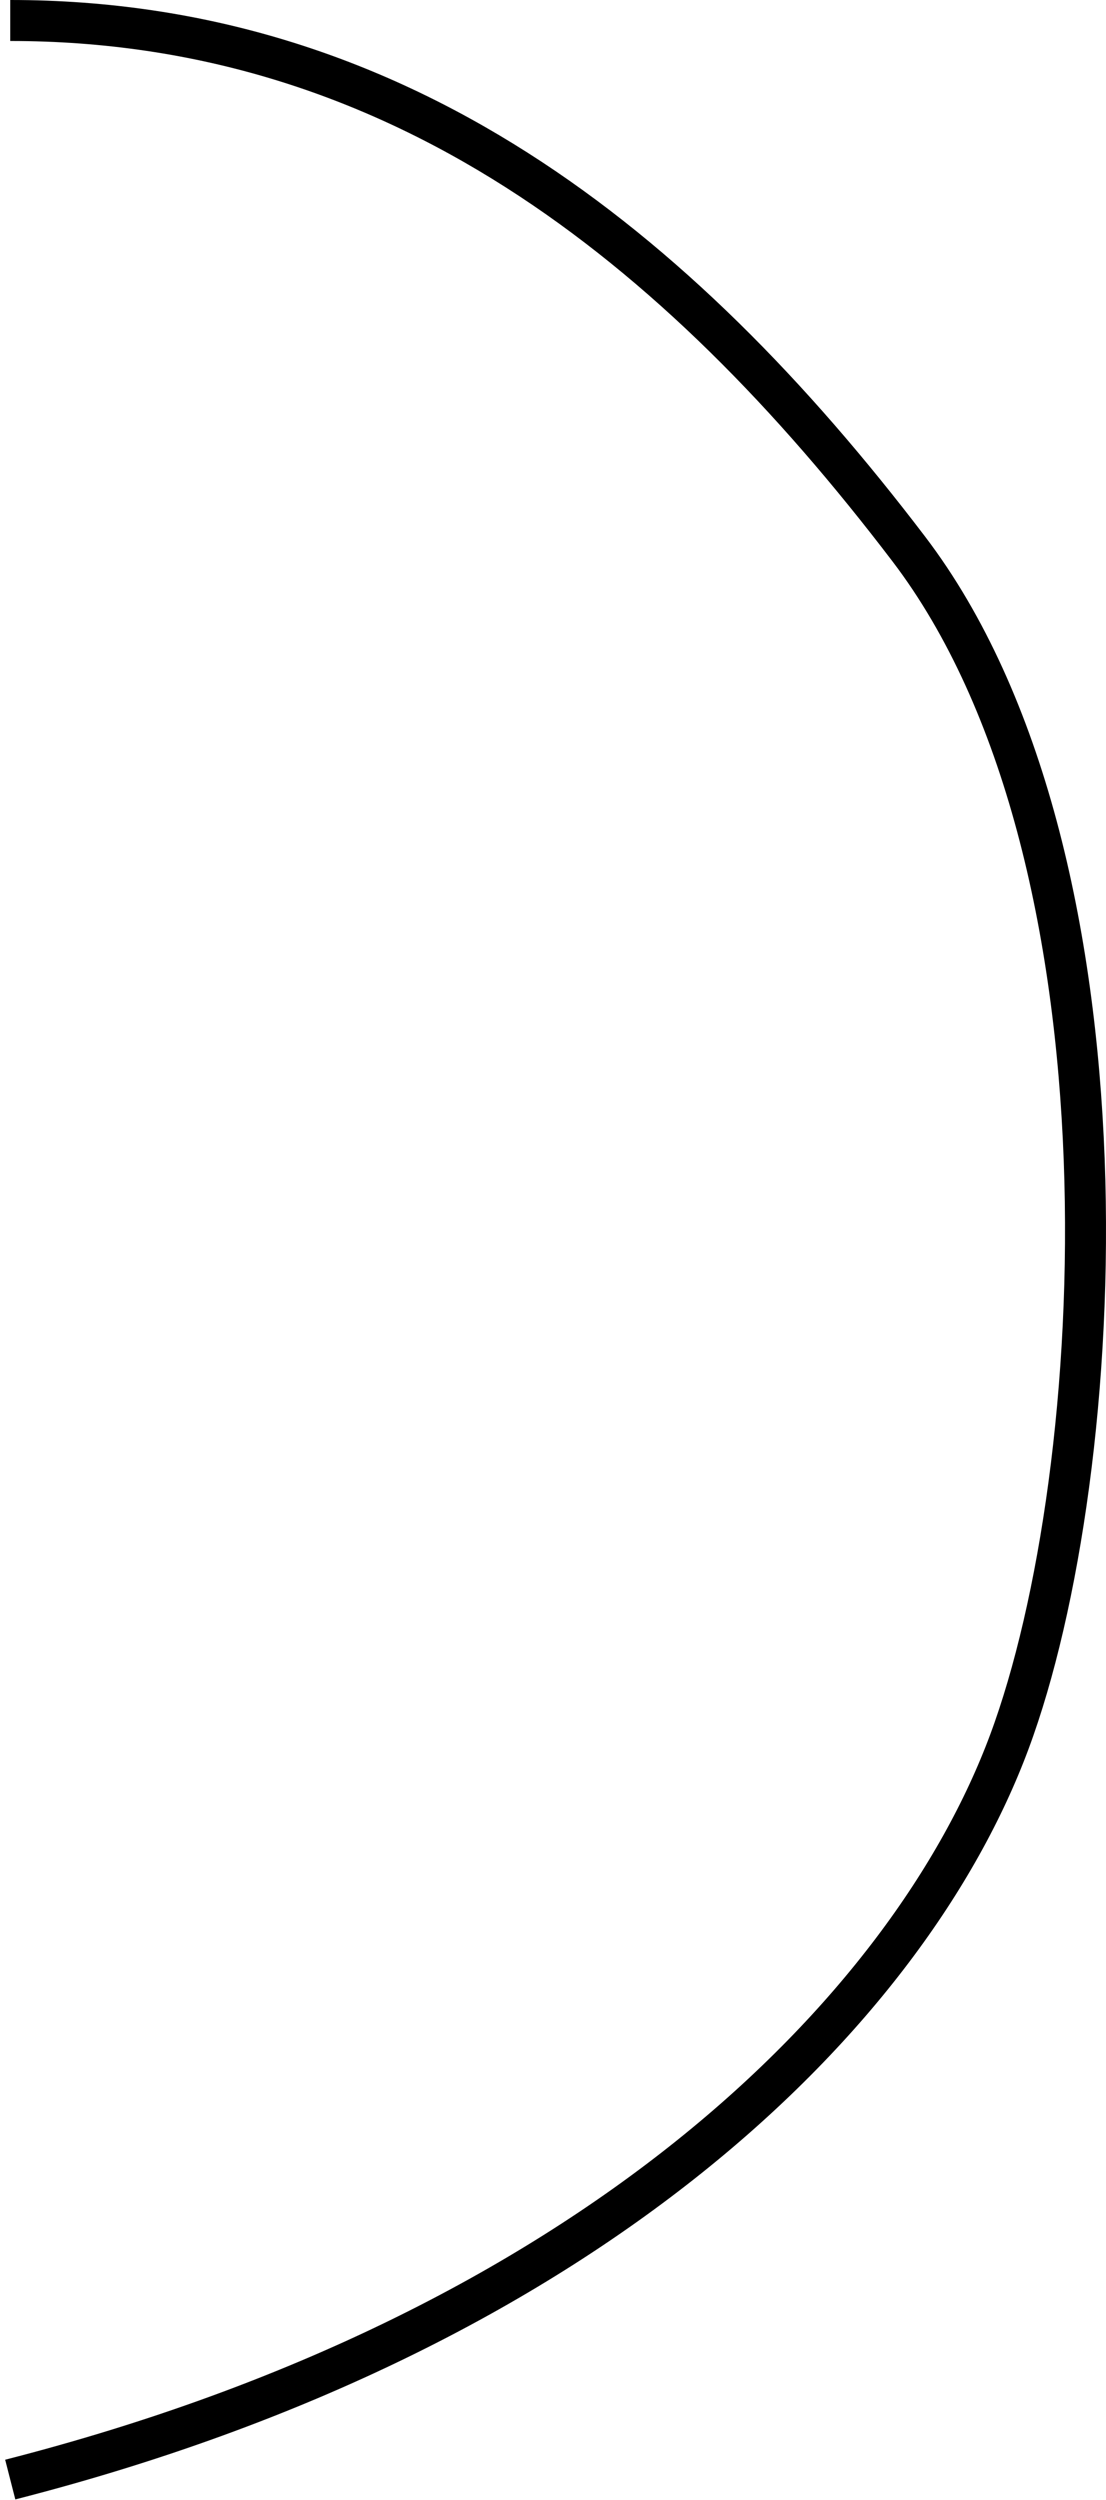 <svg width="108" height="244" viewBox="0 0 108 244" xmlns="http://www.w3.org/2000/svg"><title>EE0A13AB-12AE-43A4-8280-3956F5375E2A</title><path d="M1 242c56.669-14.5 87.743-45.61 97.562-72 9.819-26.39 12.937-86.543-9.82-116.421C65.987 23.7 38.6 2 1 2" stroke="#000" stroke-width="4" fill="none"/></svg>